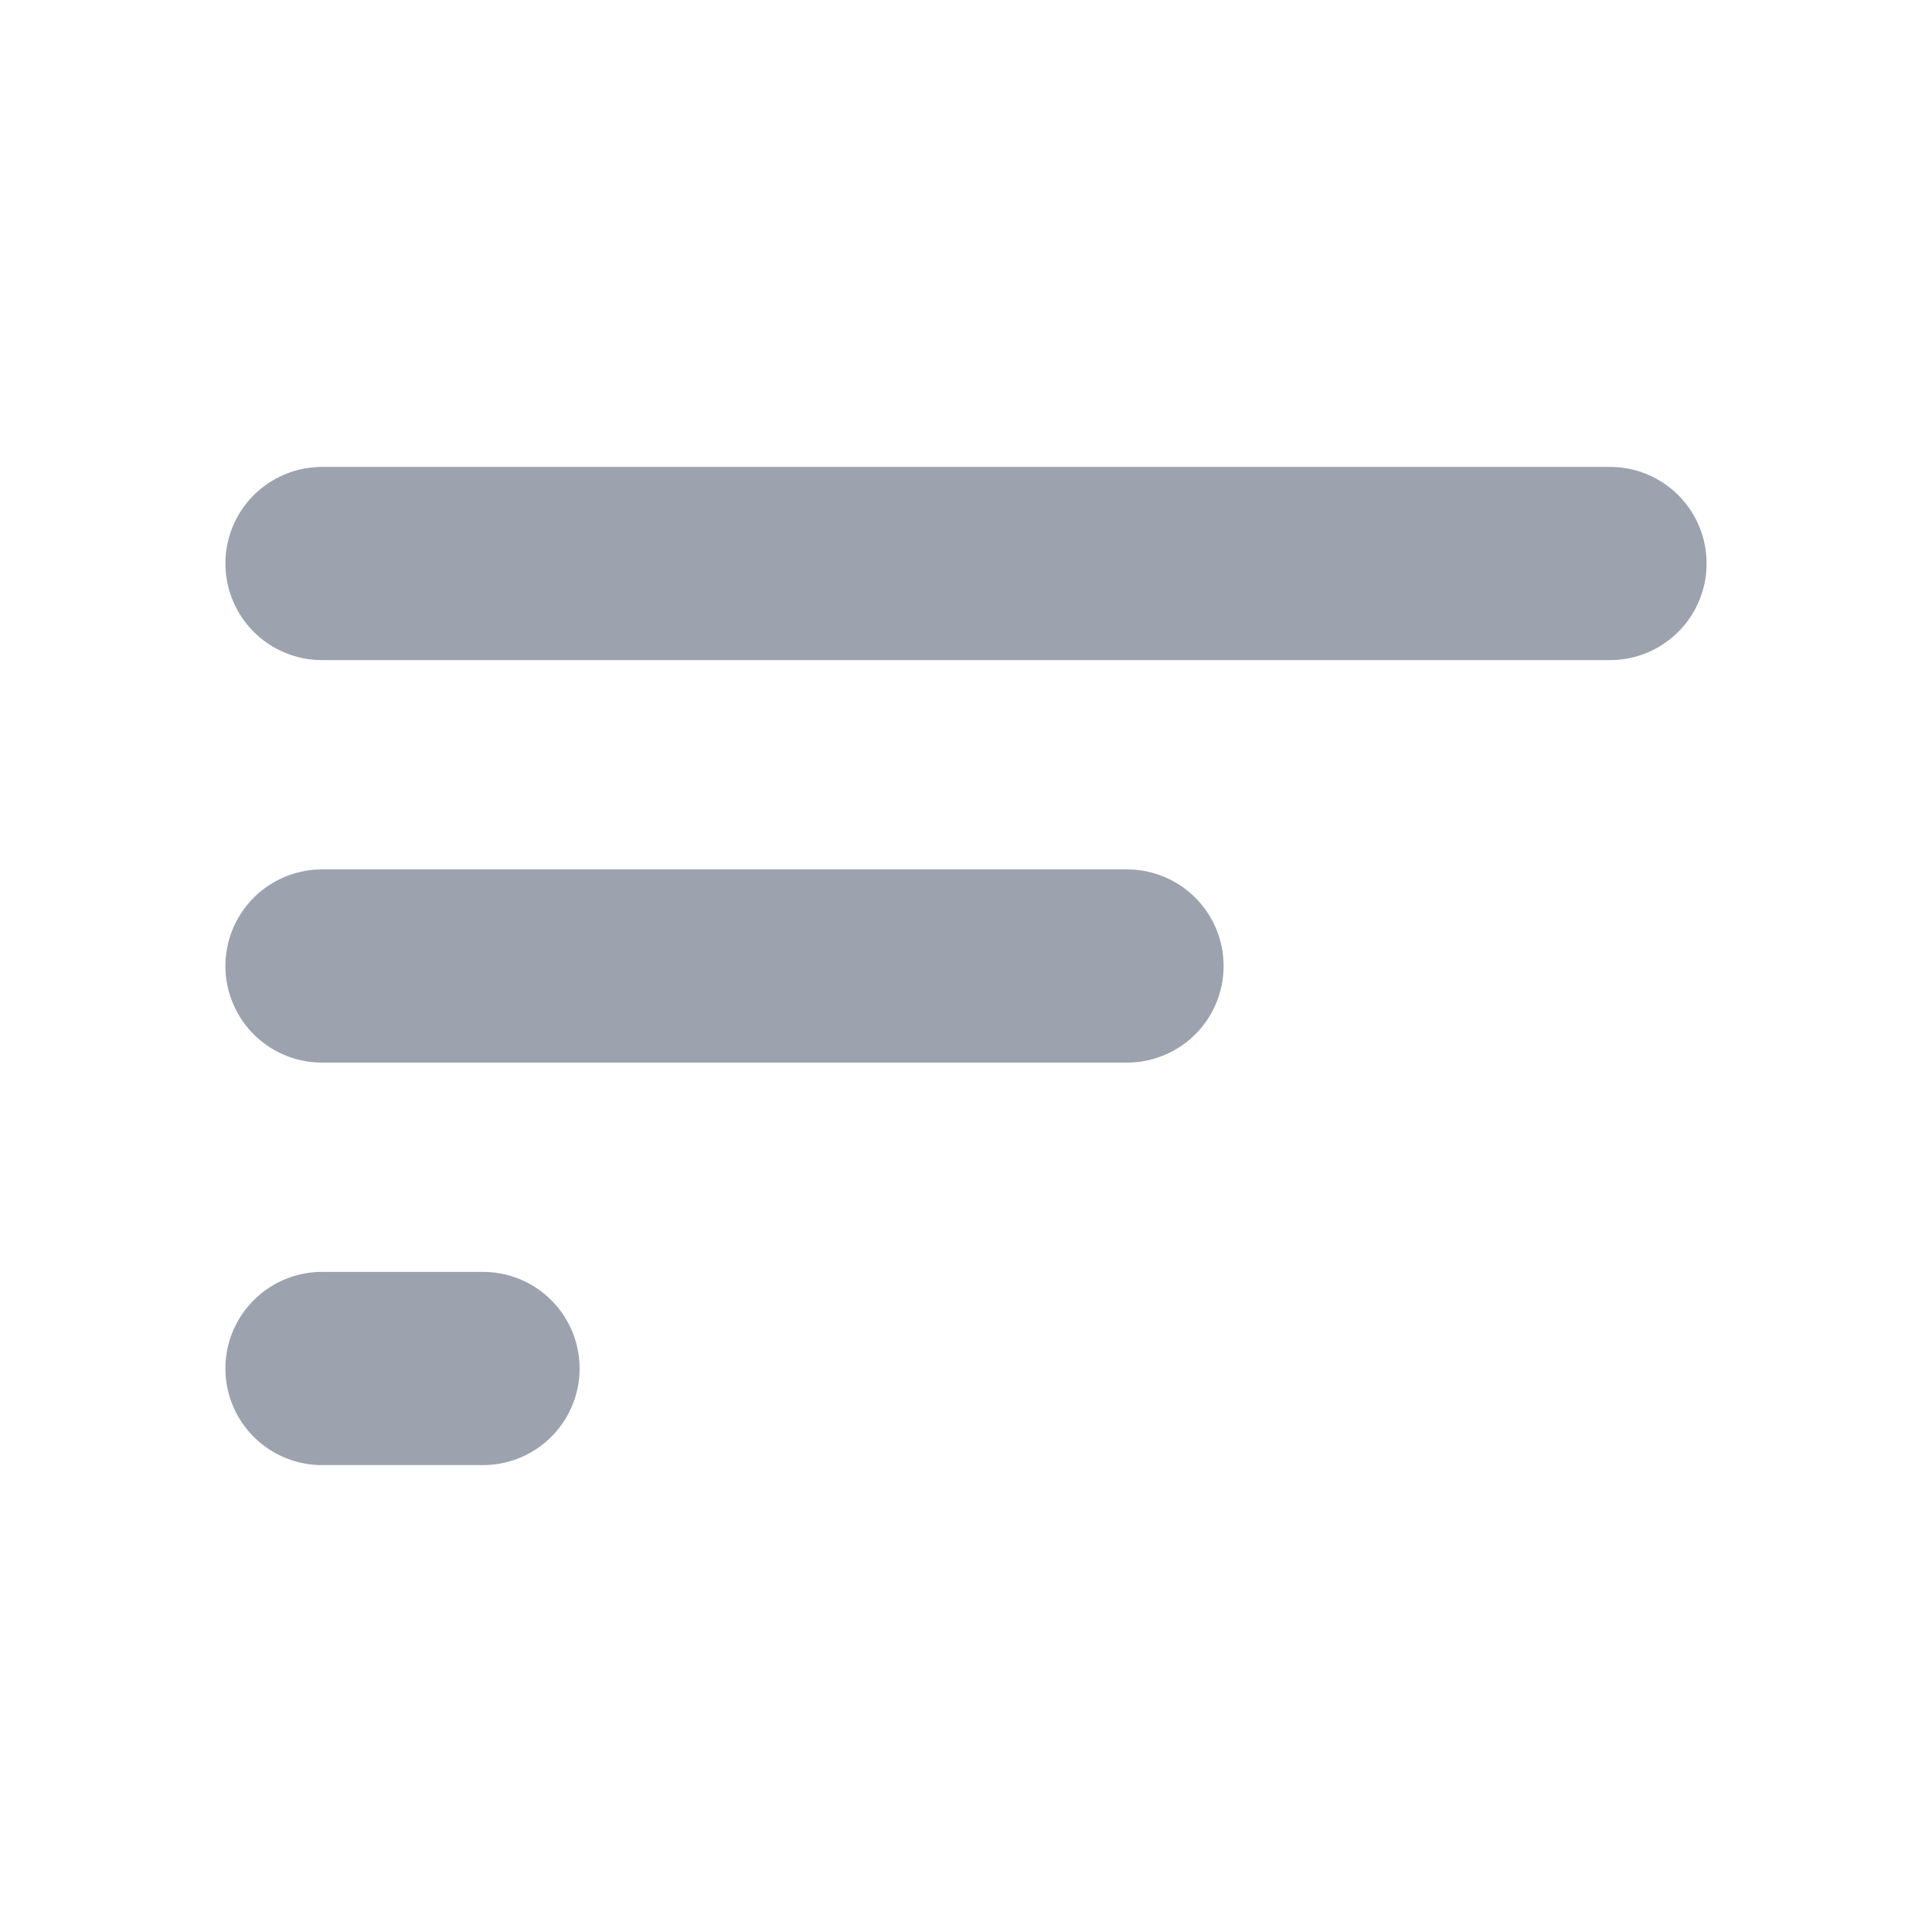 <svg width="256px" height="256px" viewBox="0 0 24.00 24.00" fill="none" xmlns="http://www.w3.org/2000/svg">
    <g id="SVGRepo_bgCarrier" stroke-width="0"></g>
    <g id="SVGRepo_tracerCarrier" stroke-linecap="round" stroke-linejoin="round"></g>
    <g id="SVGRepo_iconCarrier">
        <path d="M4 7H20" stroke="#9ca3af" stroke-width="2.4" stroke-linecap="round" stroke-linejoin="round"></path>
        <path d="M4 12L14 12" stroke="#9ca3af" stroke-width="2.4" stroke-linecap="round" stroke-linejoin="round"></path>
        <path d="M4 17H6" stroke="#9ca3af" stroke-width="2.4" stroke-linecap="round" stroke-linejoin="round"></path>
    </g>
</svg>